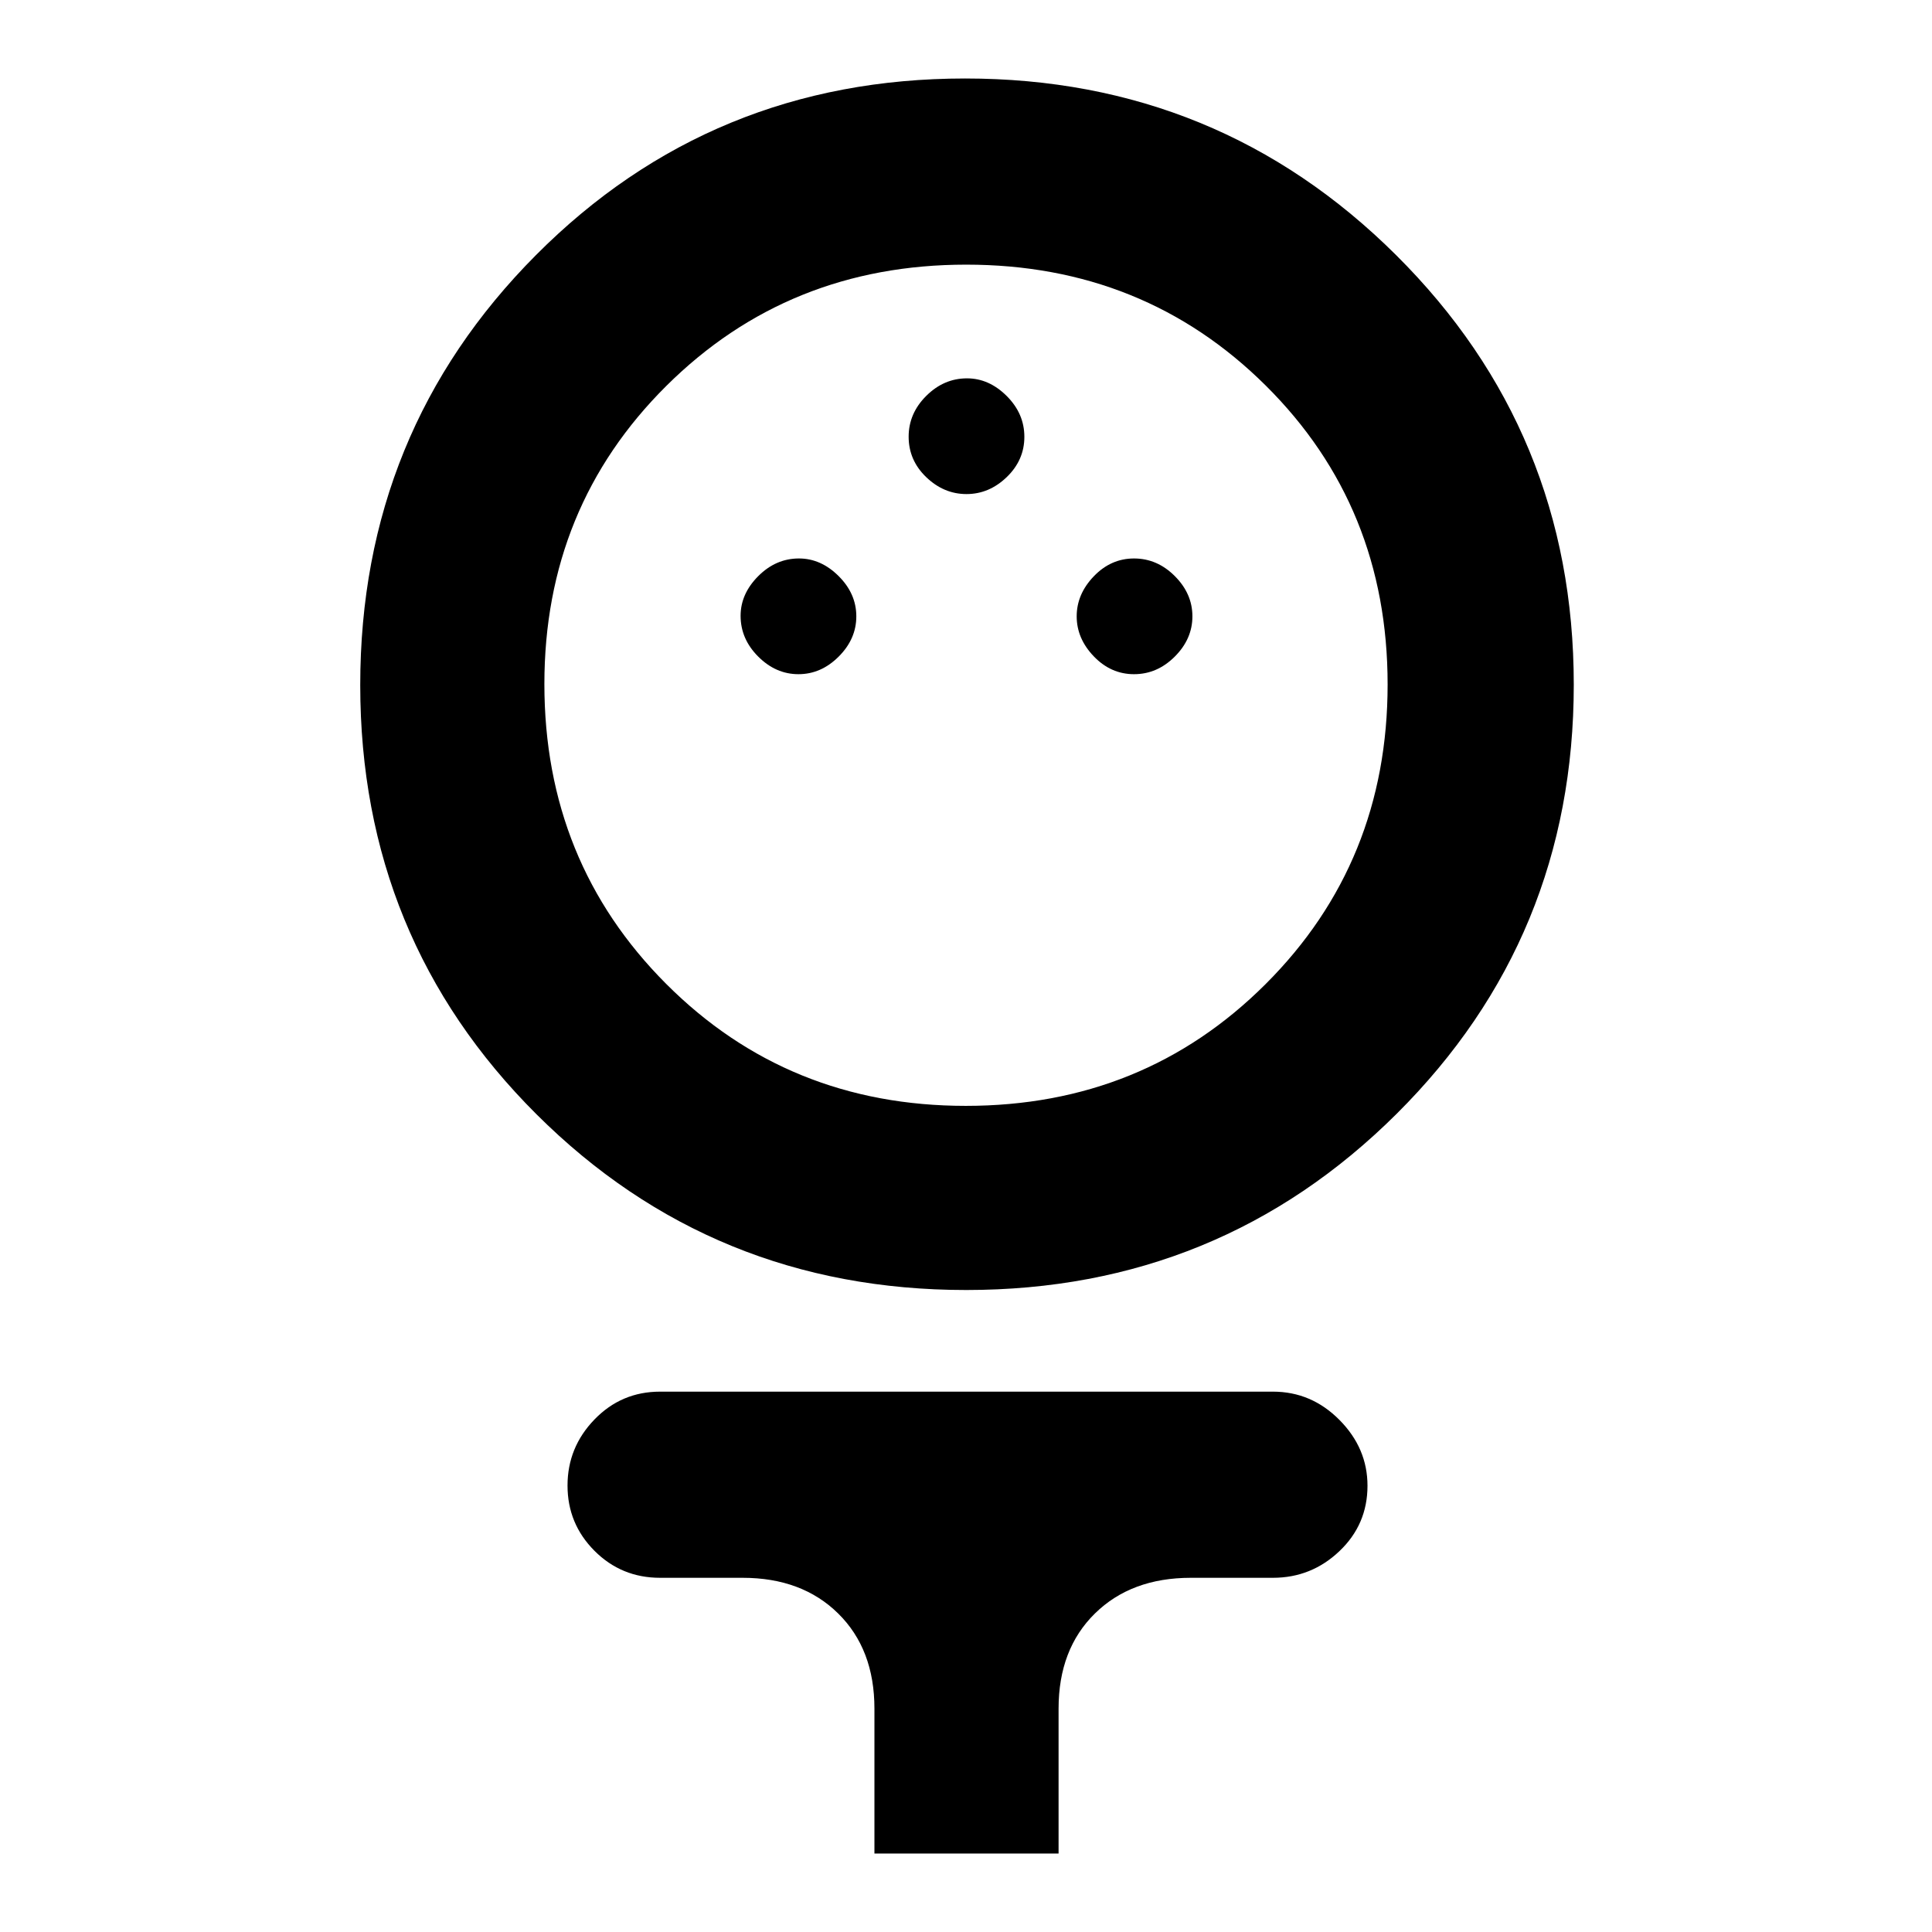 <svg xmlns="http://www.w3.org/2000/svg" height="48" viewBox="0 -960 960 960" width="48"><path d="M480.09-319q-125.93 0-213.51-87.32Q179-493.65 179-619.57q0-125.93 87.32-213.68Q353.65-921 479.57-921q125.93 0 214.18 87.79T782-619.79q0 125.63-87.99 213.21-88 87.58-213.92 87.58Zm-.19-91.5q88.36 0 148.98-60.52 60.62-60.52 60.62-148.88 0-88.36-60.52-148.48-60.52-60.12-148.88-60.12-88.36 0-148.98 60.23-60.62 60.24-60.62 148.18 0 88.37 60.52 148.98 60.52 60.61 148.88 60.61ZM396.75-625q11.25 0 20-8.75t8.75-20q0-11.25-8.79-20T397-682.5q-11.5 0-20.25 8.79T368-654q0 11.5 8.75 20.25t20 8.75Zm166.75 0q11.5 0 20.25-8.75t8.75-20q0-11.25-8.75-20t-20.25-8.75q-11.5 0-20 8.86t-8.5 19.89q0 11.03 8.5 19.89 8.5 8.86 20 8.86Zm-83.25-89.5q11.25 0 20-8.44 8.75-8.45 8.75-20 0-11.56-8.79-20.31-8.79-8.75-19.71-8.75-11.5 0-20.25 8.71T451.5-743q0 11.72 8.75 20.11 8.75 8.39 20 8.39ZM434.5-39v-72q0-29.51-18.01-47.26Q398.49-176 369-176h-41q-19.25 0-32.62-13.43Q282-202.85 282-221.84q0-18.98 13.38-32.82Q308.75-268.5 328-268.5h304.5q19.13 0 33.06 14.05 13.94 14.05 13.94 32.71 0 19.24-13.94 32.49Q651.63-176 632.5-176h-40.77q-29.63 0-47.68 17.74Q526-140.51 526-111v72h-91.5ZM480-620Z"/></svg>